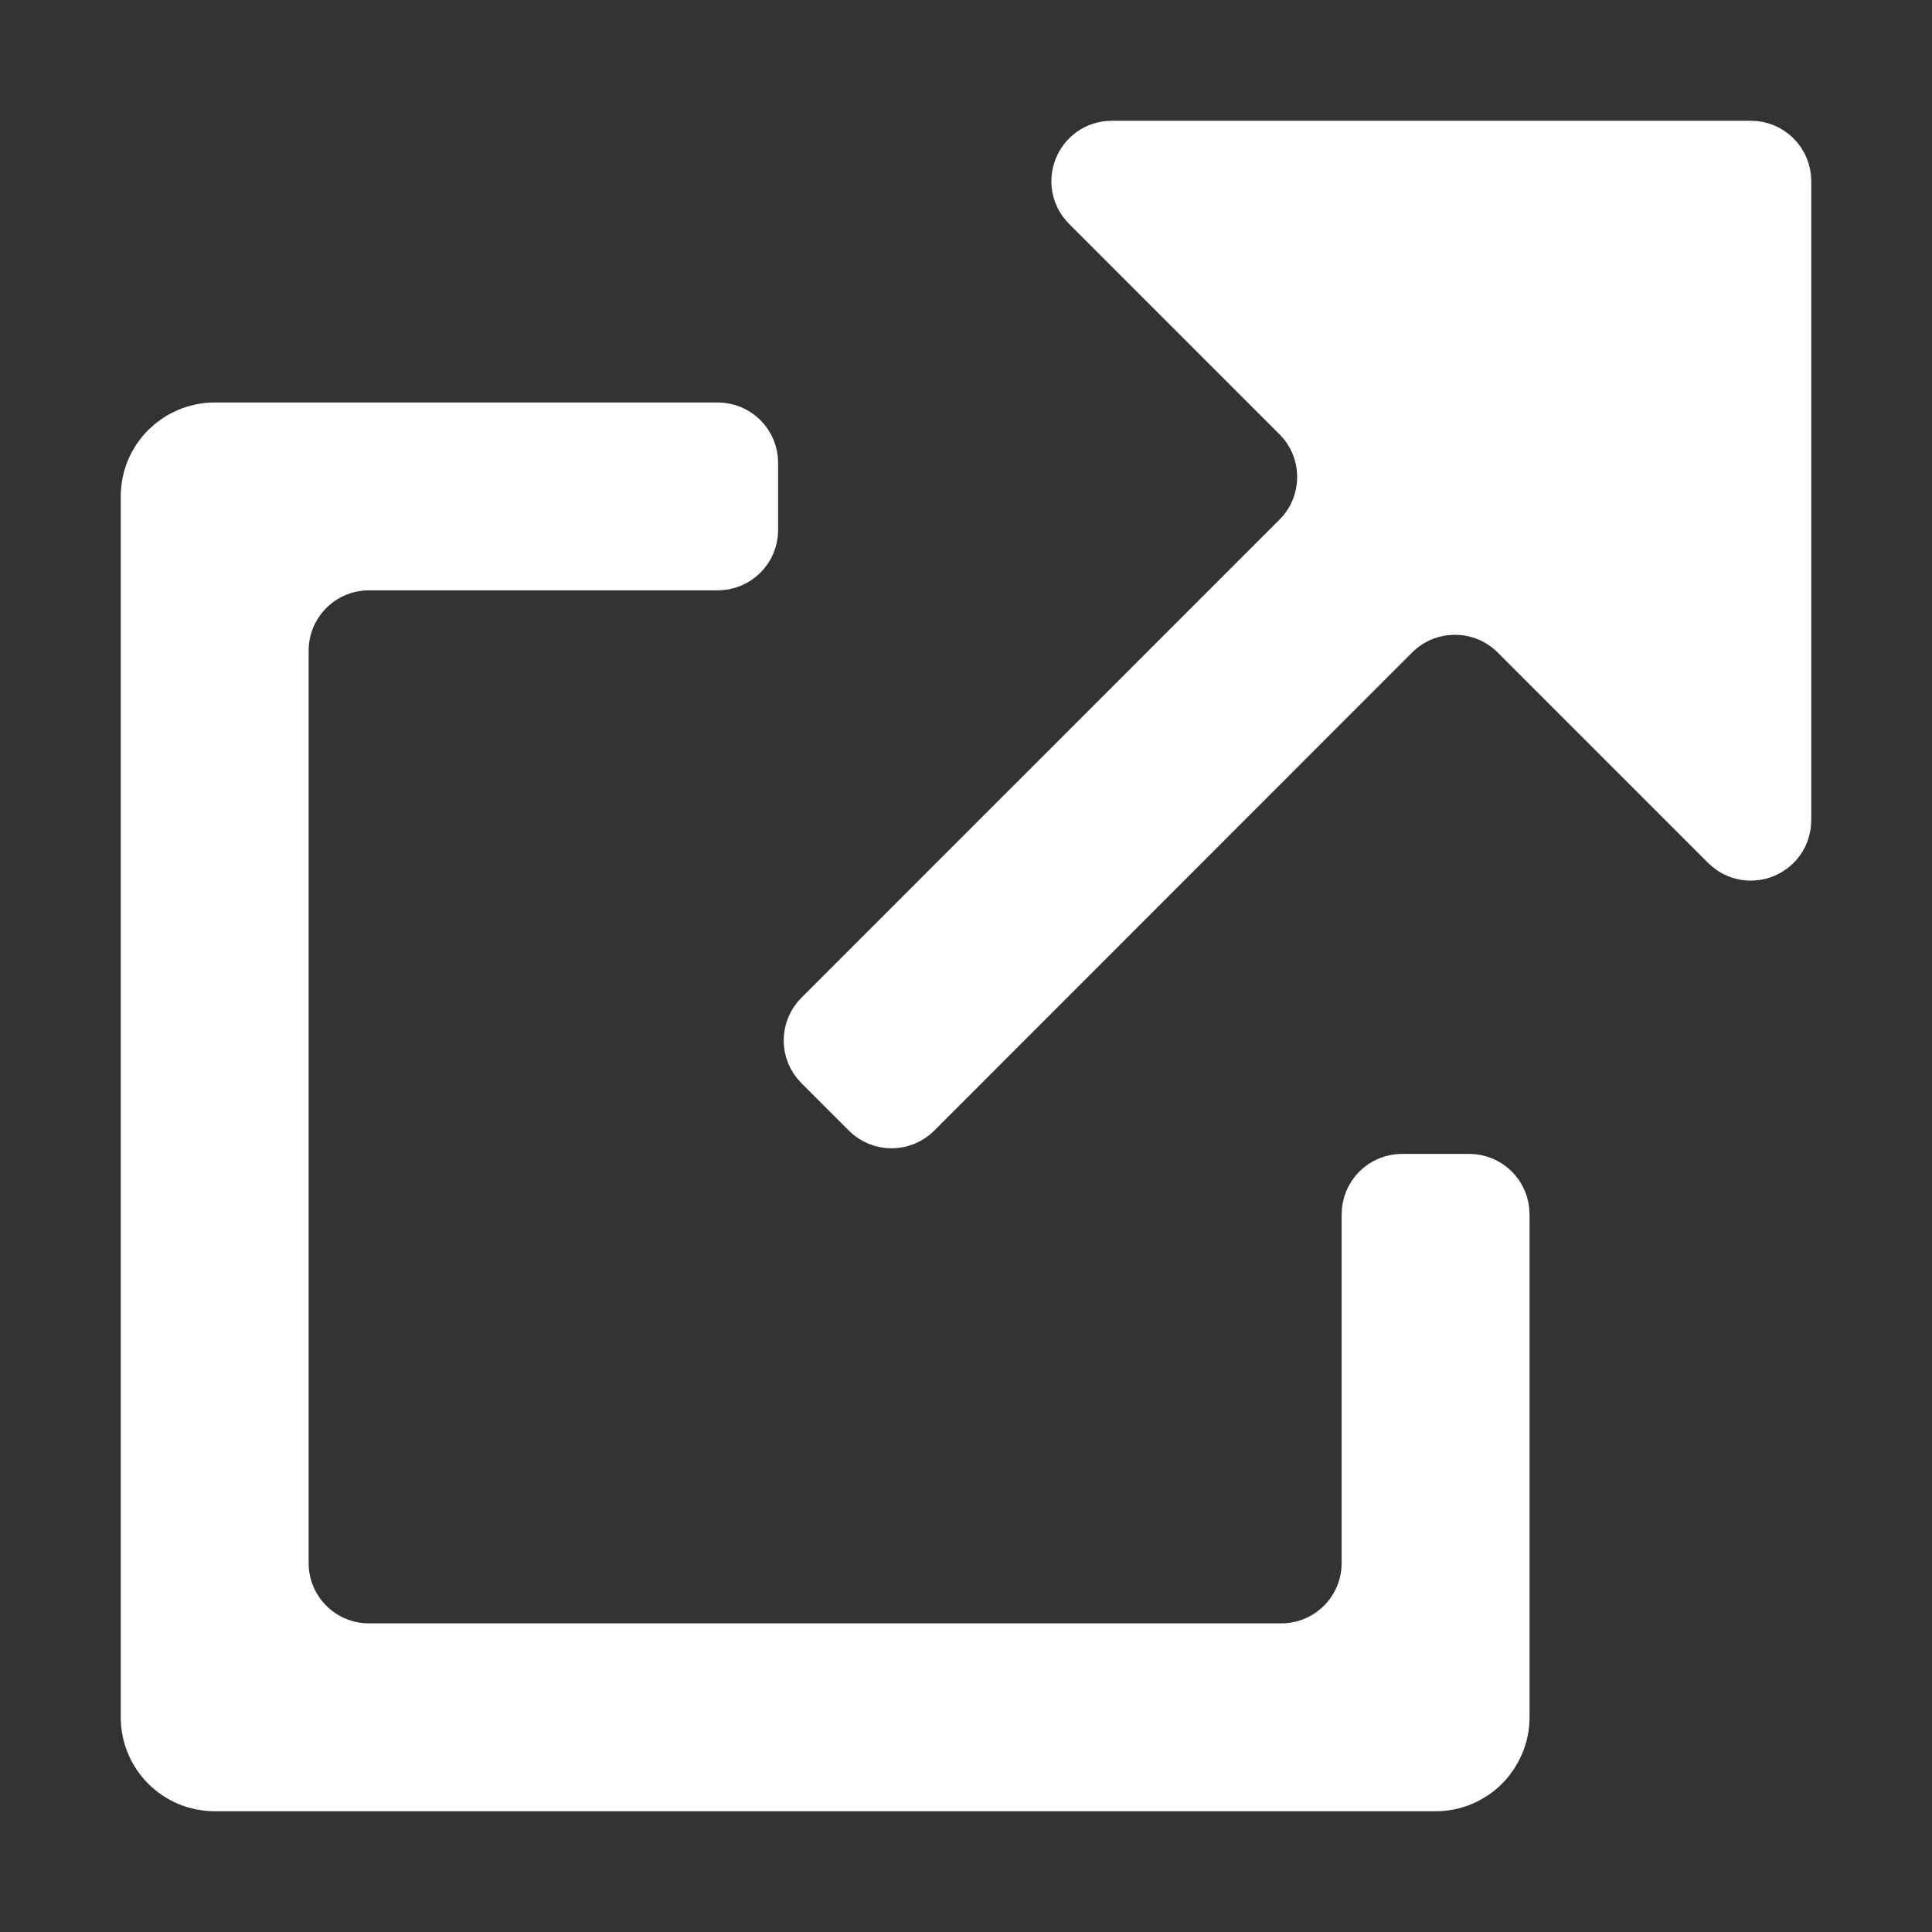 <svg width="16" height="16" viewBox="0 0 16 16" fill="none" xmlns="http://www.w3.org/2000/svg">
<rect x="0" y="0" width="16" height="16" fill="#333333" stroke="none"/>
<path d="M5.944 3.708C6.013 3.708 6.069 3.764 6.069 3.833V4.389C6.069 4.458 6.013 4.514 5.944 4.514H3.056C2.572 4.514 2.181 4.906 2.181 5.389V12.944C2.181 13.428 2.572 13.819 3.056 13.819H10.611C11.094 13.819 11.486 13.428 11.486 12.944V10.056C11.486 9.987 11.542 9.931 11.611 9.931H12.167C12.236 9.931 12.292 9.987 12.292 10.056V14.222C12.292 14.329 12.249 14.431 12.174 14.507C12.098 14.583 11.996 14.625 11.889 14.625H1.778C1.671 14.625 1.569 14.583 1.493 14.507C1.417 14.431 1.375 14.329 1.375 14.222V4.111C1.375 4.004 1.417 3.902 1.493 3.826C1.569 3.751 1.671 3.708 1.778 3.708H5.944ZM14.5 1.375C14.569 1.375 14.625 1.431 14.625 1.5V6.793C14.625 6.904 14.49 6.96 14.412 6.882L12.668 5.138C12.326 4.797 11.772 4.797 11.43 5.138L7.472 9.098C7.423 9.147 7.344 9.147 7.295 9.098L6.902 8.705C6.853 8.656 6.853 8.577 6.902 8.528L10.861 4.569C11.203 4.227 11.203 3.673 10.861 3.331L9.118 1.588C9.04 1.51 9.096 1.375 9.207 1.375H14.5Z" fill="white" stroke="white" stroke-width="0.75"/>
</svg>
